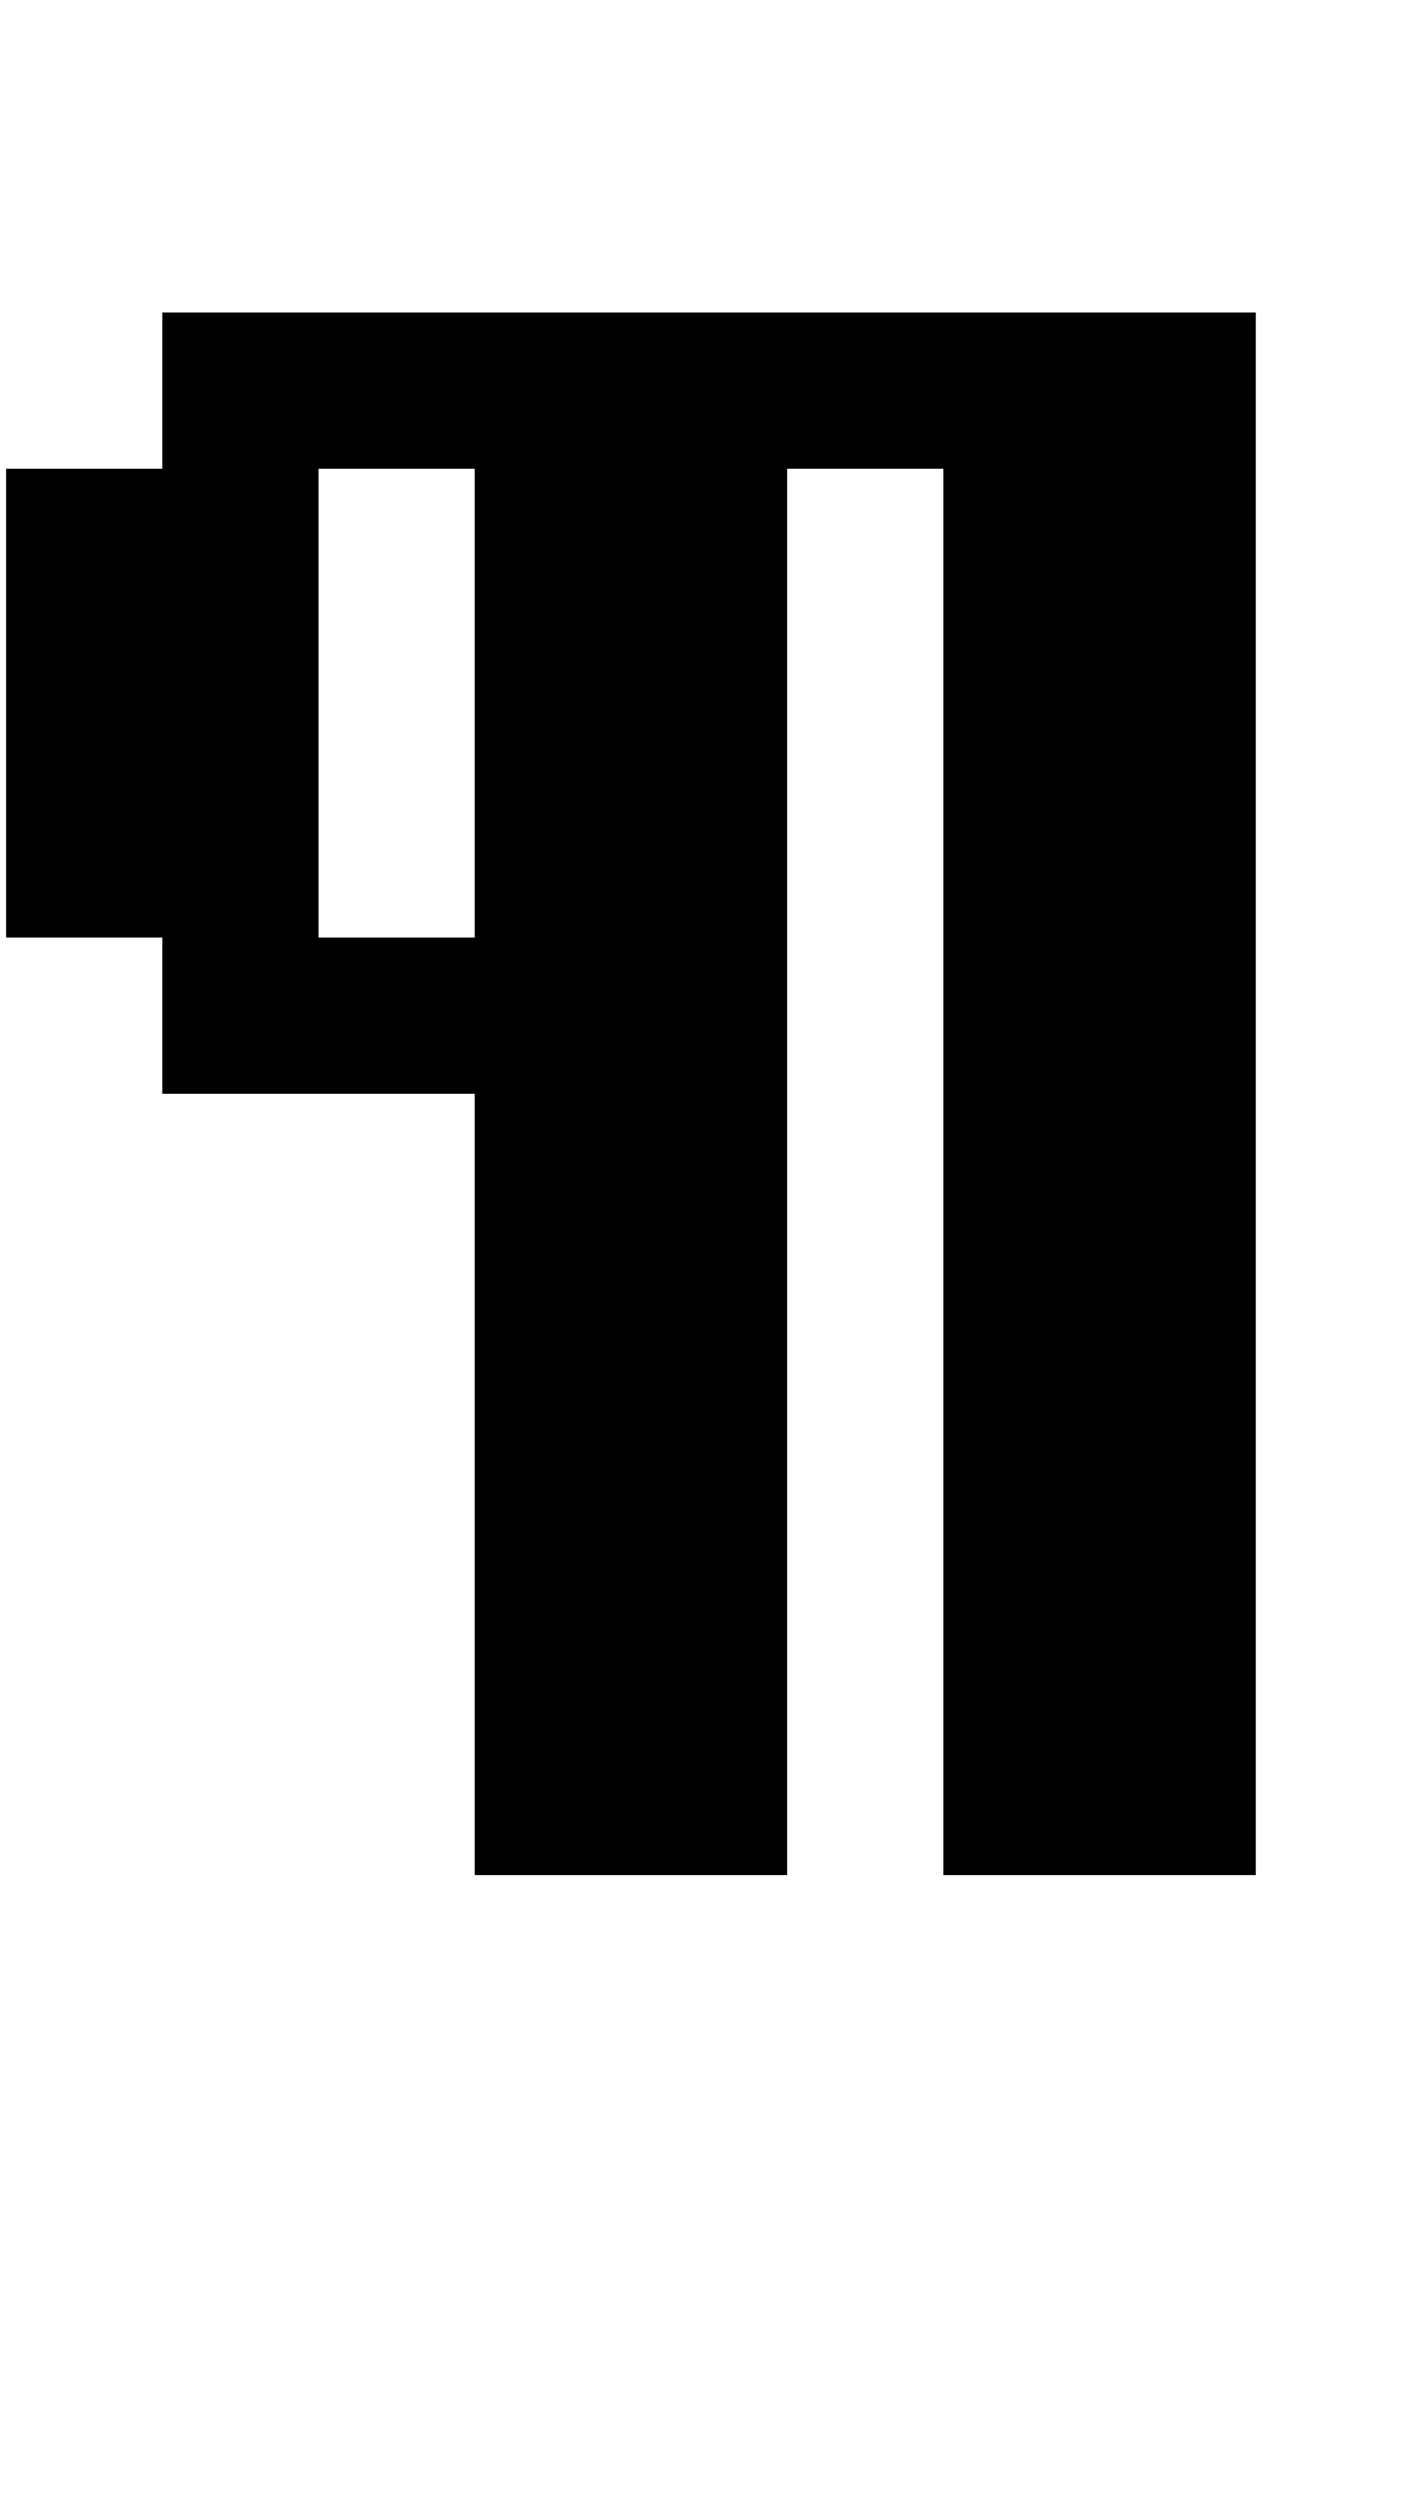 <?xml version="1.0" standalone="no"?>
<!DOCTYPE svg PUBLIC "-//W3C//DTD SVG 1.1//EN" "http://www.w3.org/Graphics/SVG/1.1/DTD/svg11.dtd" >
<svg xmlns="http://www.w3.org/2000/svg" xmlns:xlink="http://www.w3.org/1999/xlink" version="1.1" viewBox="-10 0 2314 4096">
   <path fill="currentColor"
d="M512 1536h256v-768h-256v768zM0 768h256v-256h1792v2560h-512v-2304h-256v2304h-512v-1280h-512v-256h-256v-768z" />
</svg>
